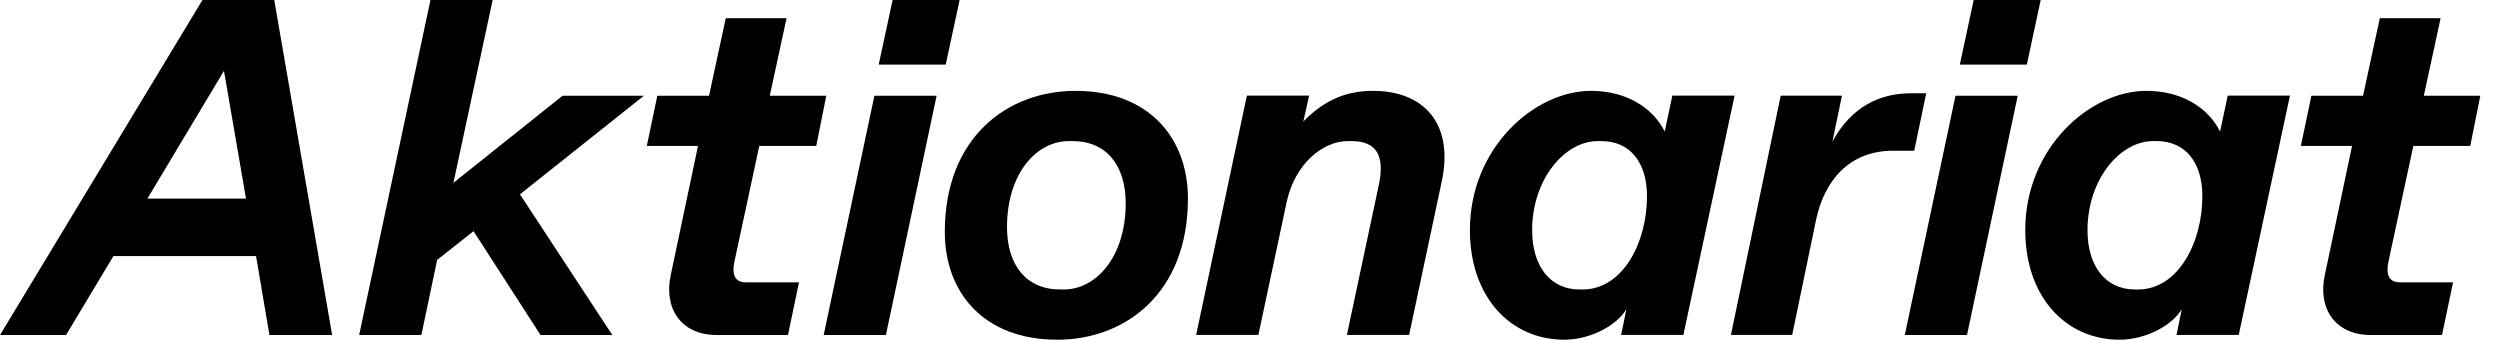 <svg width="103" height="14" viewBox="0 0 103 14" fill="none" xmlns="http://www.w3.org/2000/svg">
<path d="M13.684 13.803L11.299 0H8.341L0 13.803H2.721L4.673 10.549H10.549L11.101 13.803H13.684ZM9.228 2.918L10.135 8.183H6.073L9.228 2.918Z" fill="black"/>
<path d="M17.36 13.803L18.011 10.707L19.51 9.524L22.27 13.803H25.228L21.422 8.006L26.529 3.944H23.177L18.681 7.532L20.298 0H17.735L14.797 13.803H17.36Z" fill="black"/>
<path d="M32.465 13.802L32.919 11.633H30.73C30.237 11.633 30.158 11.258 30.257 10.785L31.282 6.013H33.629L34.043 3.943H31.716L32.406 0.749H29.902L29.212 3.943H27.082L26.648 6.013H28.758L27.634 11.337C27.339 12.718 28.068 13.802 29.527 13.802H32.465Z" fill="black"/>
<path d="M38.964 2.662L39.536 0H36.775L36.203 2.662H38.964ZM36.499 13.803L38.589 3.944H36.026L33.935 13.803H36.499Z" fill="black"/>
<path d="M43.56 13.996C46.34 13.996 48.943 12.103 48.943 8.179C48.943 5.695 47.346 3.743 44.309 3.743C41.529 3.743 38.926 5.636 38.926 9.56C38.926 12.044 40.523 13.996 43.56 13.996ZM43.678 11.926C42.278 11.926 41.489 10.92 41.489 9.362C41.489 7.134 42.712 5.813 44.033 5.813H44.191C45.59 5.813 46.379 6.819 46.379 8.377C46.379 10.585 45.157 11.926 43.836 11.926H43.678Z" fill="black"/>
<path d="M51.845 13.799L53.008 8.337C53.343 6.76 54.487 5.813 55.532 5.813H55.69C56.735 5.813 57.05 6.444 56.814 7.588L55.492 13.799H58.056L59.397 7.489C59.929 5.024 58.588 3.743 56.577 3.743C55.552 3.743 54.625 4.058 53.698 5.005L53.935 3.94H51.371L49.281 13.799H51.845Z" fill="black"/>
<path d="M64.445 13.996C65.549 13.996 66.634 13.385 67.008 12.734L66.791 13.799H69.355L71.465 3.94H68.901L68.586 5.419C68.073 4.393 66.949 3.743 65.549 3.743C63.222 3.743 60.56 6.089 60.56 9.481C60.56 12.241 62.237 13.996 64.445 13.996ZM65.076 11.926C63.893 11.926 63.124 10.999 63.124 9.481C63.124 7.391 64.465 5.813 65.825 5.813H65.983C67.127 5.813 67.856 6.661 67.856 8.081C67.856 10.013 66.851 11.906 65.234 11.926H65.076Z" fill="black"/>
<path d="M73.838 13.8L74.824 9.048C75.159 7.471 76.165 6.209 77.999 6.209H78.867L79.359 3.843H78.728C77.427 3.843 76.264 4.415 75.495 5.834L75.889 3.941H73.365L71.314 13.8H73.838Z" fill="black"/>
<path d="M83.505 2.662L84.077 0H81.316L80.744 2.662H83.505ZM81.04 13.803L83.13 3.944H80.567L78.477 13.803H81.04Z" fill="black"/>
<path d="M87.326 13.996C88.43 13.996 89.515 13.385 89.889 12.734L89.672 13.799H92.236L94.346 3.94H91.782L91.467 5.419C90.954 4.393 89.83 3.743 88.43 3.743C86.103 3.743 83.441 6.089 83.441 9.481C83.441 12.241 85.118 13.996 87.326 13.996ZM87.957 11.926C86.774 11.926 86.005 10.999 86.005 9.481C86.005 7.391 87.346 5.813 88.706 5.813H88.864C90.008 5.813 90.737 6.661 90.737 8.081C90.737 10.013 89.731 11.906 88.115 11.926H87.957Z" fill="black"/>
<path d="M100.612 13.802L101.065 11.633H98.877C98.384 11.633 98.305 11.258 98.403 10.785L99.429 6.013H101.775L102.189 3.943H99.862L100.553 0.749H98.048L97.358 3.943H95.229L94.795 6.013H96.905L95.781 11.337C95.485 12.718 96.215 13.802 97.674 13.802H100.612Z" fill="black"/>
</svg>
